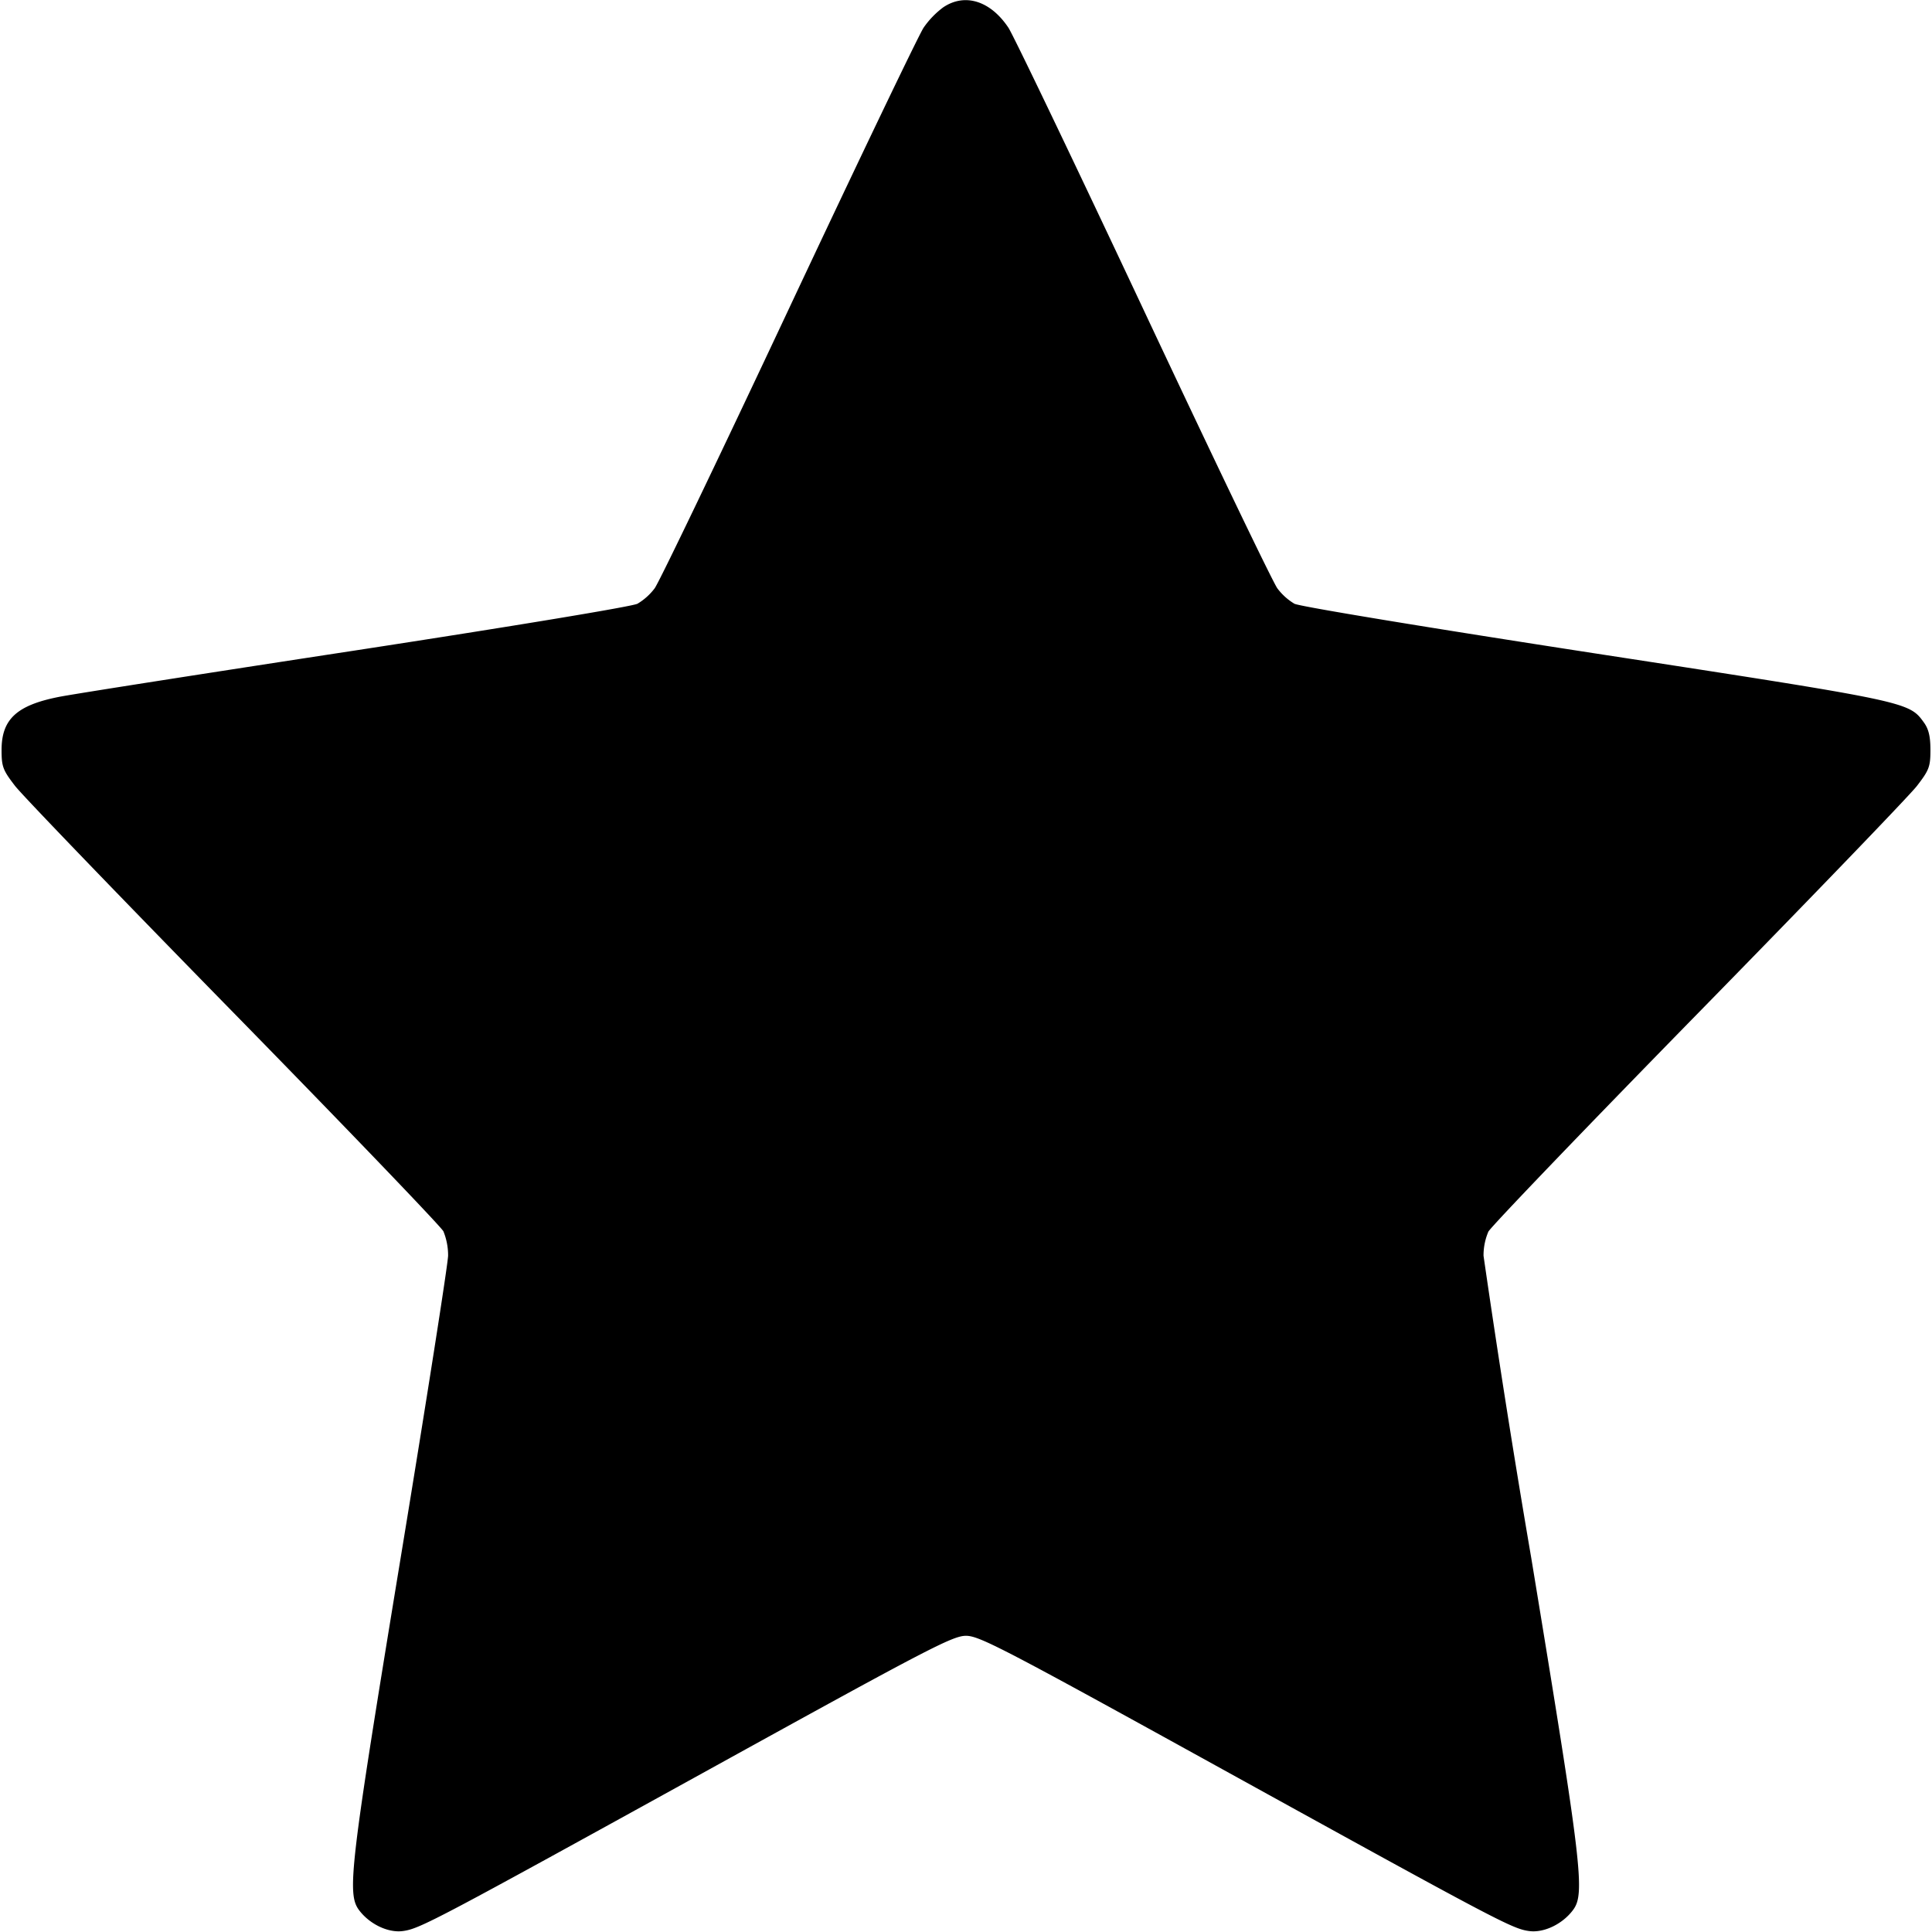 <svg width="16" height="16" xmlns="http://www.w3.org/2000/svg"><path d="M7.811.061a.723.723 0 0 0-.162.168c-.04.06-.543 1.109-1.118 2.333-.575 1.224-1.074 2.264-1.11 2.311A.493.493 0 0 1 5.279 5c-.044.023-1.035.187-2.338.387-1.244.19-2.349.363-2.456.385-.347.069-.472.185-.472.439 0 .139.011.167.112.298.061.079.875.924 1.809 1.878.933.953 1.715 1.768 1.738 1.81a.528.528 0 0 1 .039.201c-.001.068-.178 1.197-.394 2.51-.419 2.55-.445 2.774-.344 2.91.087.117.242.191.364.174.14-.019.258-.081 2.556-1.349C7.692 13.65 7.89 13.547 8 13.547c.11 0 .308.103 2.107 1.096 2.298 1.268 2.416 1.33 2.556 1.349.122.017.277-.057.364-.174.102-.136.075-.36-.345-2.911a98.284 98.284 0 0 1-.396-2.507.501.501 0 0 1 .04-.2c.024-.044.807-.86 1.74-1.813.934-.954 1.748-1.799 1.809-1.878.101-.131.112-.159.112-.298 0-.113-.015-.174-.055-.229-.124-.171-.129-.172-2.717-.57C11.839 5.2 10.764 5.023 10.72 5a.49.49 0 0 1-.141-.127c-.036-.047-.535-1.087-1.11-2.311C8.894 1.338 8.391.289 8.351.229 8.202.006 7.99-.06 7.811.061" fill-rule="evenodd"/></svg>